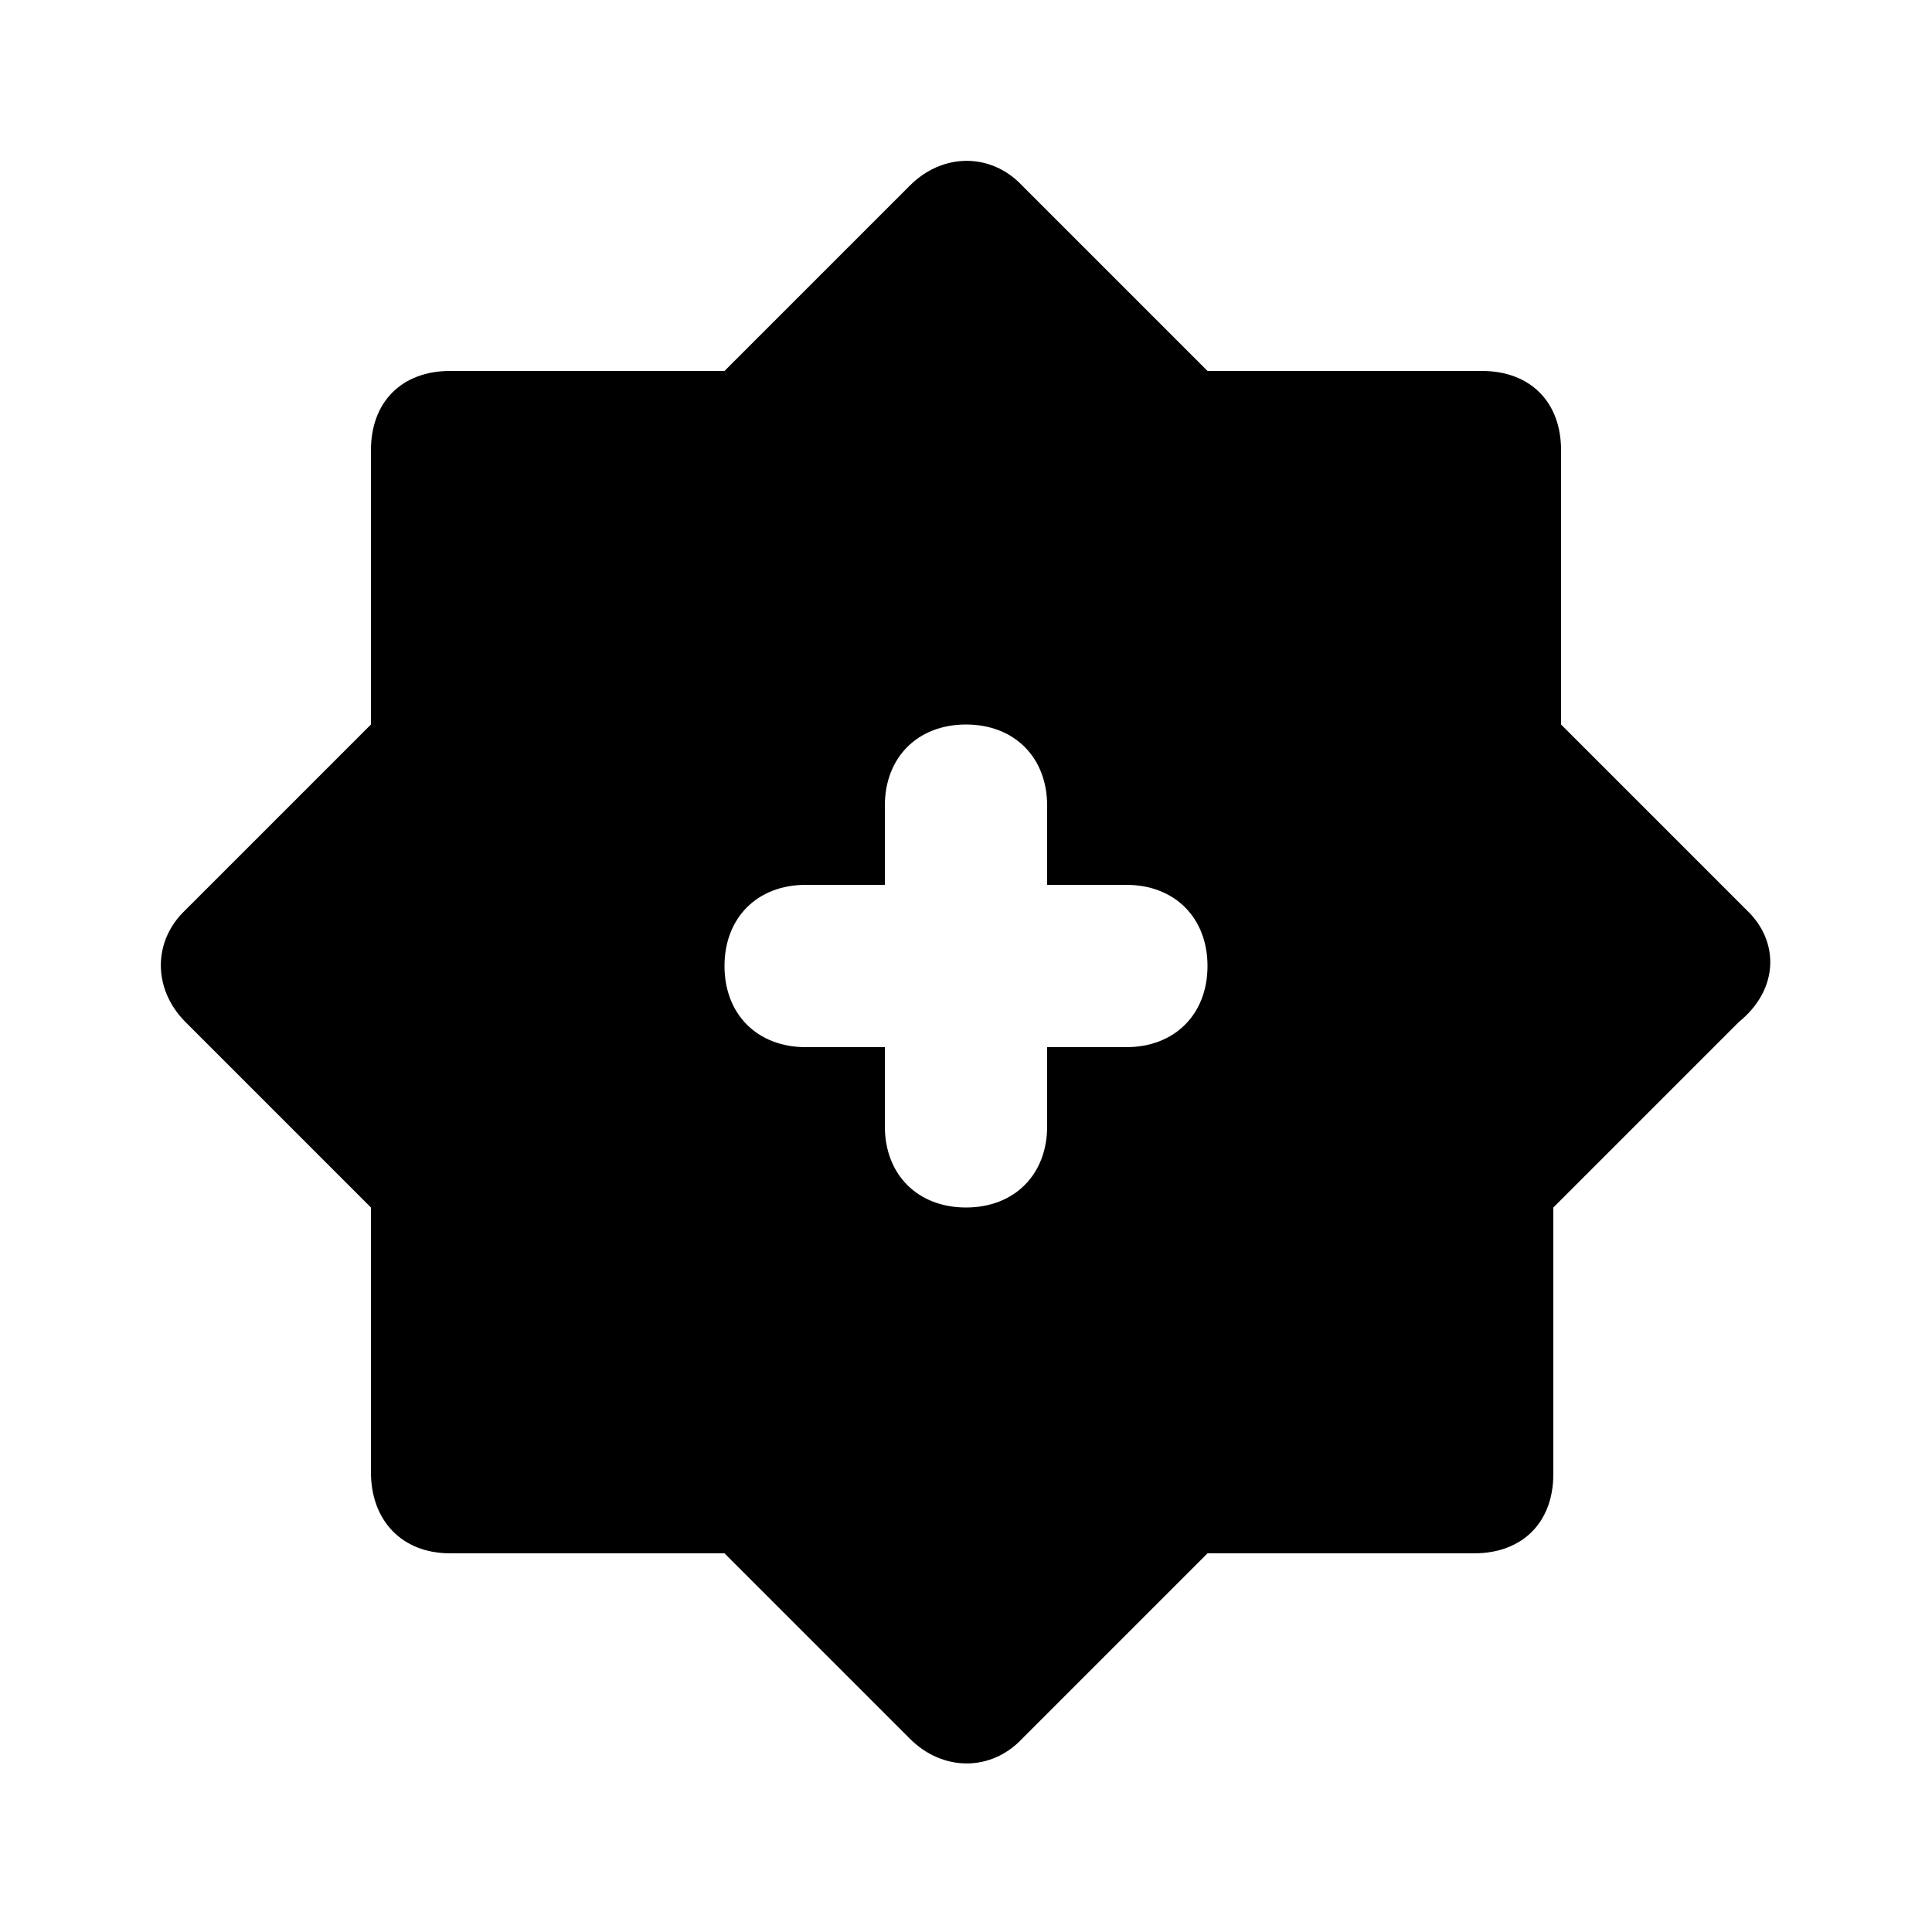 <svg xmlns="http://www.w3.org/2000/svg" width="24" height="24" viewBox="0 0 24 24">
    <path d="M21.696 11.304v0l-2.304-2.304v-3.408c0-0.6-0.384-0.984-0.984-0.984h-3.408l-2.304-2.304c-0.384-0.408-0.984-0.408-1.392 0 0 0 0 0 0 0l-2.304 2.304h-3.408c-0.6 0-0.984 0.384-0.984 0.984v3.408l-2.304 2.304c-0.408 0.384-0.408 0.984 0 1.392 0 0 0 0 0 0l2.304 2.304v3.288c0 0.6 0.384 1.008 0.984 1.008h3.408l2.304 2.304c0.408 0.408 1.008 0.408 1.392 0 0 0 0 0 0 0l2.304-2.304h3.312c0.6 0 0.984-0.384 0.984-0.984v-3.312l2.304-2.304c0.504-0.408 0.504-1.008 0.096-1.392zM13.992 13.008h-0.984v0.984c0 0.6-0.408 1.008-1.008 1.008s-1.008-0.408-1.008-1.008v-0.984h-0.984c-0.6 0-1.008-0.408-1.008-1.008s0.408-1.008 1.008-1.008h0.984v-0.984c0-0.6 0.408-1.008 1.008-1.008s1.008 0.408 1.008 1.008v0.984h0.984c0.6 0 1.008 0.408 1.008 1.008s-0.408 1.008-1.008 1.008z"></path>
</svg>
